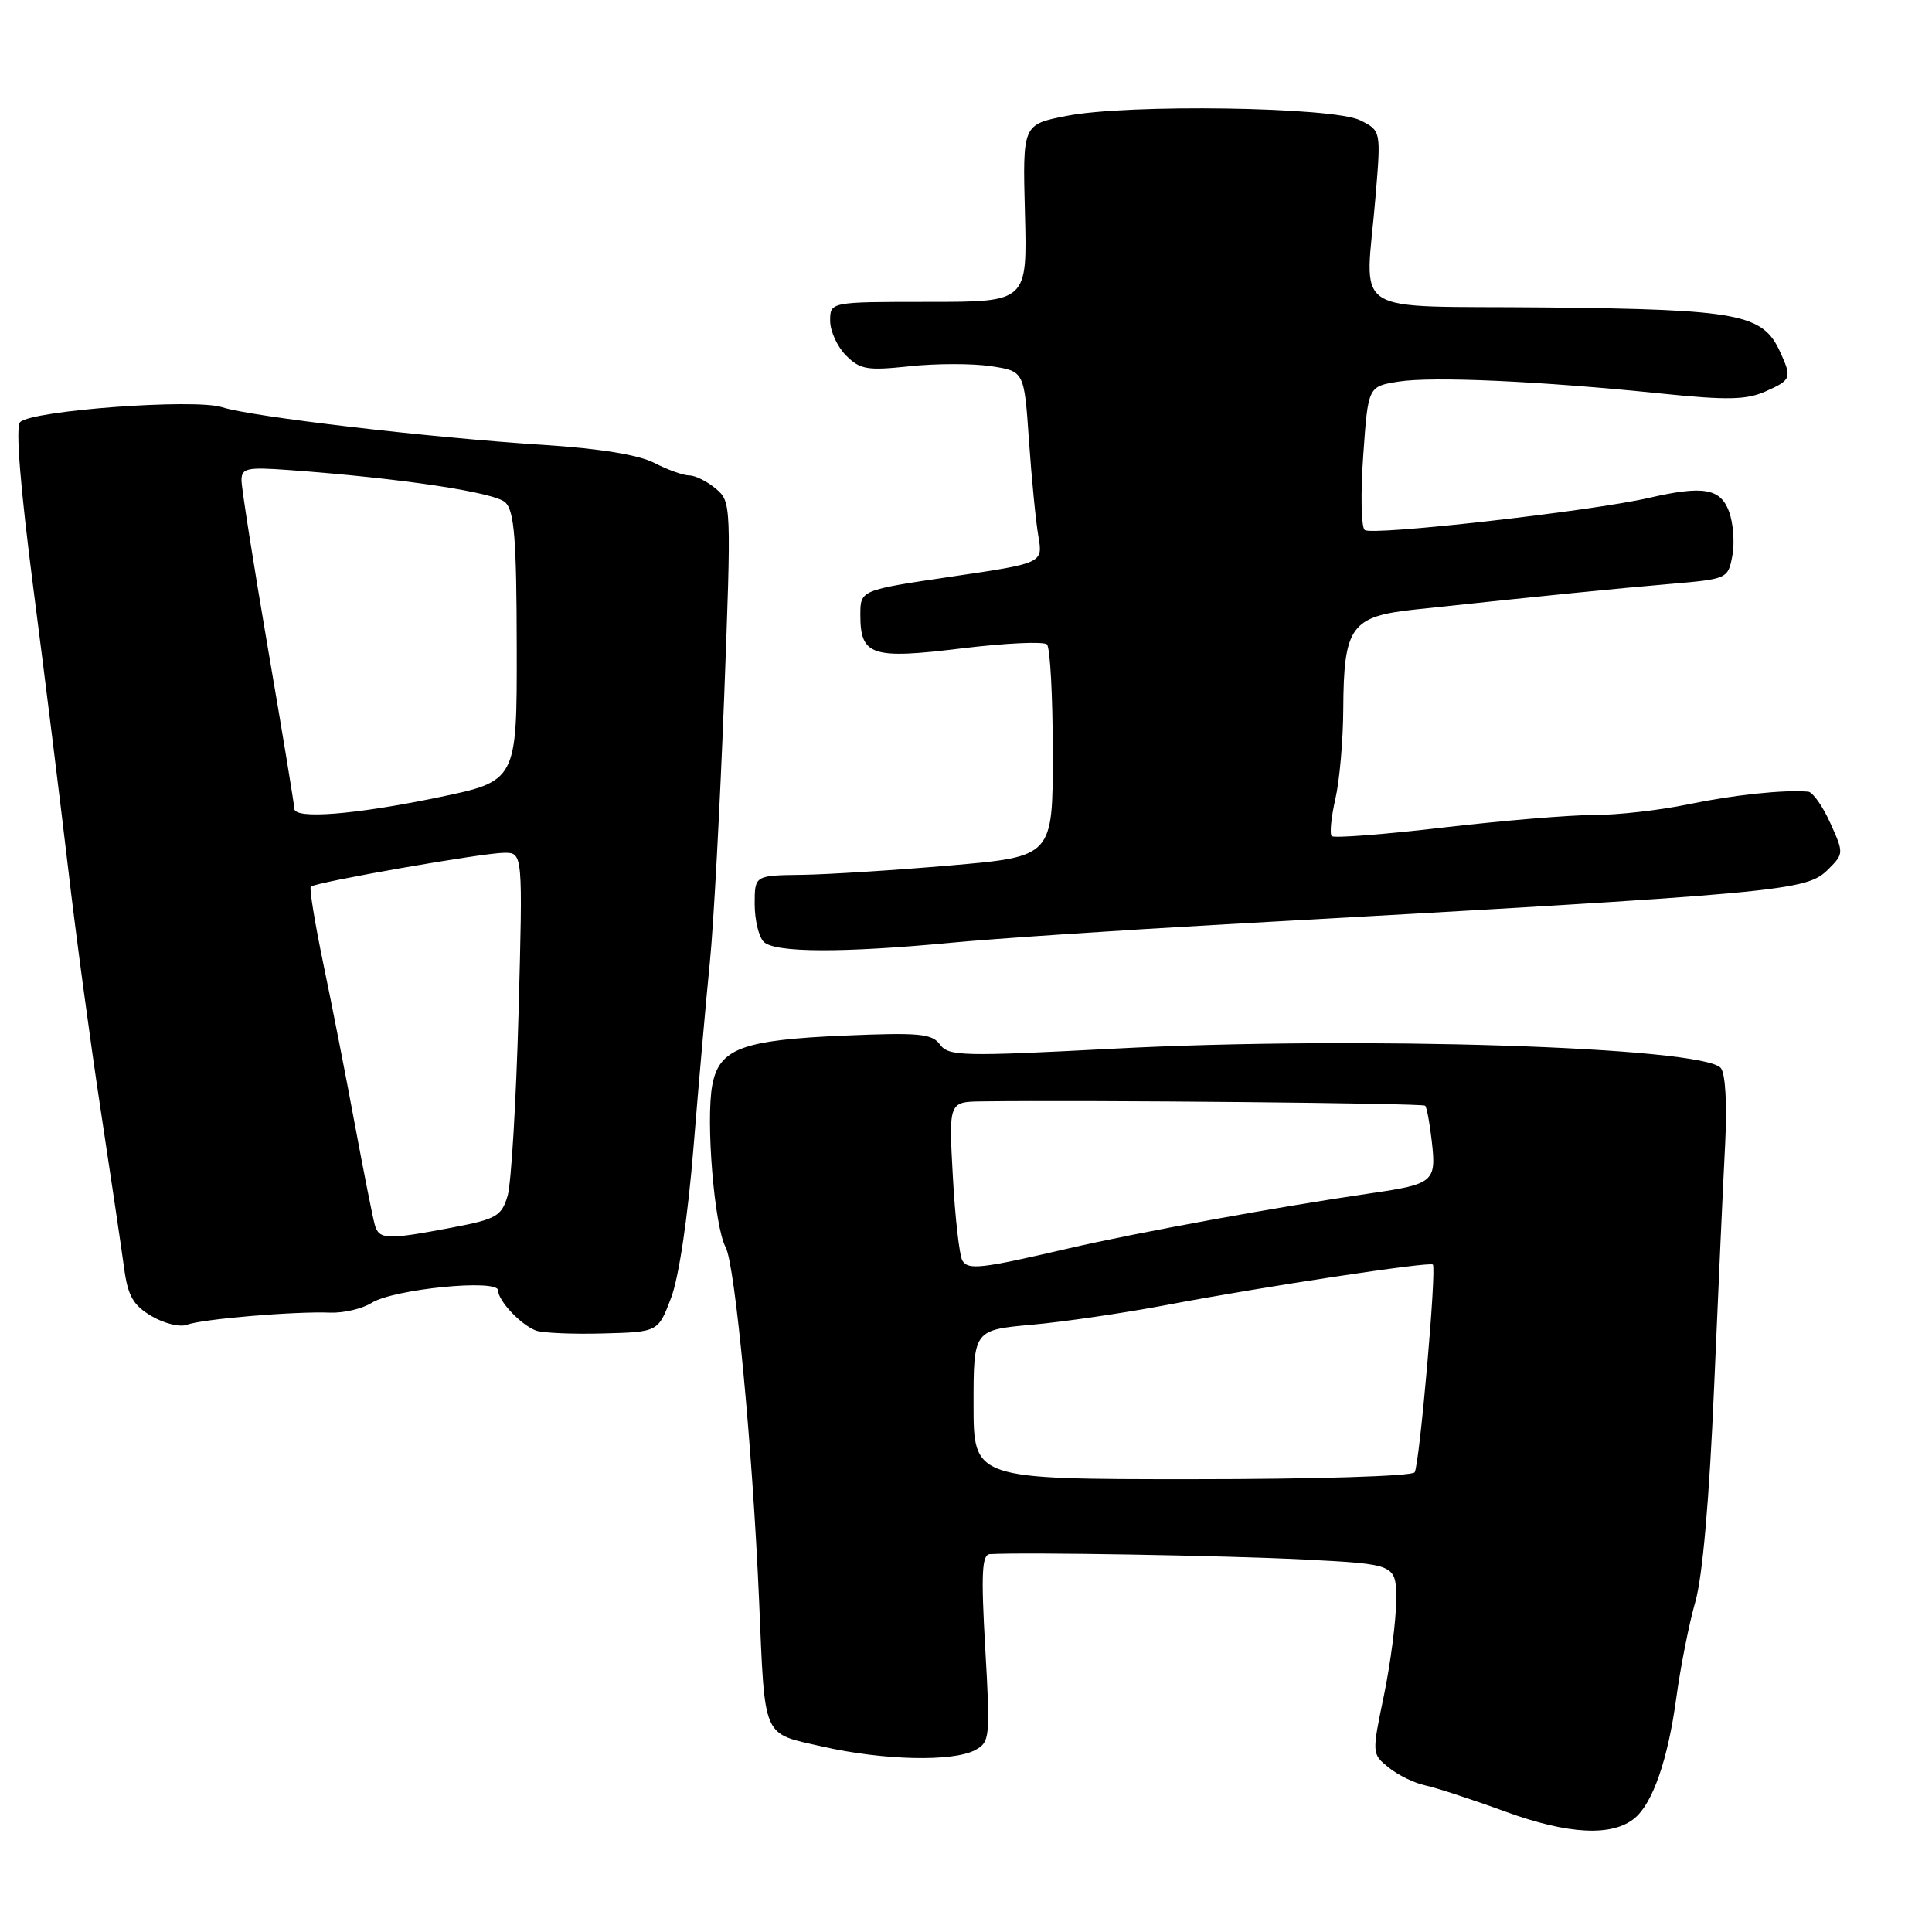 <?xml version="1.0" encoding="UTF-8" standalone="no"?>
<!DOCTYPE svg PUBLIC "-//W3C//DTD SVG 1.1//EN" "http://www.w3.org/Graphics/SVG/1.1/DTD/svg11.dtd" >
<svg xmlns="http://www.w3.org/2000/svg" xmlns:xlink="http://www.w3.org/1999/xlink" version="1.1" viewBox="0 0 256 256">
 <g >
 <path fill="currentColor"
d=" M 216.60 240.92 C 219.00 238.92 221.00 233.18 222.11 225.03 C 222.67 220.89 223.81 215.14 224.64 212.25 C 225.60 208.90 226.50 198.60 227.13 183.75 C 227.68 170.96 228.33 156.51 228.59 151.63 C 228.86 146.33 228.63 142.26 228.02 141.52 C 225.69 138.71 180.03 137.25 147.64 138.95 C 127.54 140.00 125.69 139.96 124.56 138.41 C 123.50 136.96 121.81 136.80 111.92 137.22 C 98.32 137.80 95.29 138.93 94.38 143.79 C 93.50 148.51 94.65 162.48 96.15 165.26 C 97.41 167.58 99.71 191.91 100.58 212.00 C 101.38 230.69 100.91 229.59 108.98 231.43 C 117.04 233.26 126.25 233.47 129.20 231.90 C 131.17 230.84 131.23 230.27 130.55 218.40 C 129.98 208.42 130.11 205.99 131.17 205.93 C 136.00 205.66 162.57 206.12 172.75 206.64 C 185.00 207.27 185.00 207.27 185.00 212.03 C 185.00 214.65 184.27 220.30 183.39 224.59 C 181.77 232.39 181.77 232.40 184.01 234.21 C 185.24 235.21 187.43 236.28 188.88 236.58 C 190.32 236.89 195.10 238.45 199.50 240.06 C 207.81 243.09 213.63 243.38 216.60 240.92 Z  M 88.93 171.96 C 89.96 169.22 91.15 161.25 91.90 151.96 C 92.59 143.45 93.56 132.45 94.06 127.50 C 94.56 122.55 95.40 106.80 95.95 92.50 C 96.92 66.81 96.90 66.48 94.85 64.75 C 93.71 63.79 92.13 63.00 91.34 63.00 C 90.55 63.00 88.46 62.25 86.70 61.34 C 84.62 60.27 79.48 59.43 72.00 58.95 C 56.82 57.98 33.29 55.22 29.43 53.96 C 25.83 52.79 4.22 54.38 2.67 55.93 C 2.04 56.56 2.67 64.38 4.45 78.20 C 5.97 89.92 8.02 106.47 9.02 115.00 C 10.01 123.53 11.95 137.93 13.33 147.00 C 14.71 156.07 16.11 165.55 16.45 168.05 C 16.95 171.73 17.64 172.95 20.08 174.39 C 21.74 175.37 23.85 175.89 24.77 175.54 C 26.72 174.78 39.08 173.74 43.74 173.93 C 45.52 174.00 47.99 173.42 49.24 172.64 C 52.16 170.80 66.00 169.43 66.00 170.98 C 66.00 172.35 68.99 175.53 71.00 176.30 C 71.83 176.62 75.81 176.80 79.85 176.69 C 87.21 176.50 87.21 176.50 88.93 171.96 Z  M 126.00 124.92 C 131.78 124.37 148.20 123.27 162.50 122.47 C 237.12 118.30 239.35 118.10 242.28 115.16 C 244.31 113.13 244.32 113.03 242.52 109.05 C 241.52 106.82 240.20 104.96 239.60 104.90 C 236.39 104.62 229.73 105.32 223.68 106.58 C 219.94 107.36 214.31 108.00 211.18 107.99 C 208.06 107.99 199.08 108.74 191.24 109.65 C 183.40 110.57 176.75 111.08 176.46 110.79 C 176.17 110.50 176.39 108.29 176.94 105.88 C 177.50 103.47 177.97 98.12 177.99 94.00 C 178.05 82.99 179.00 81.67 187.53 80.76 C 205.05 78.89 214.07 77.99 221.23 77.38 C 228.91 76.72 228.97 76.70 229.55 73.60 C 229.87 71.88 229.66 69.25 229.09 67.74 C 227.94 64.70 225.66 64.32 218.50 65.97 C 210.77 67.75 181.63 71.03 180.82 70.22 C 180.36 69.76 180.28 65.30 180.64 60.30 C 181.28 51.21 181.28 51.21 185.29 50.57 C 189.77 49.85 204.11 50.50 220.16 52.15 C 228.83 53.04 231.40 52.99 233.91 51.88 C 237.36 50.35 237.46 50.10 235.88 46.64 C 233.58 41.60 230.50 41.01 205.00 40.74 C 178.09 40.46 180.94 42.32 182.28 25.91 C 182.99 17.32 182.99 17.32 180.24 15.94 C 176.70 14.16 149.41 13.75 141.30 15.36 C 135.50 16.50 135.50 16.50 135.81 28.25 C 136.12 40.00 136.12 40.00 123.06 40.00 C 110.00 40.00 110.00 40.00 110.00 42.50 C 110.00 43.88 110.95 45.95 112.11 47.11 C 113.97 48.97 114.92 49.13 120.53 48.53 C 124.01 48.16 128.85 48.15 131.28 48.52 C 135.71 49.18 135.71 49.18 136.34 58.34 C 136.69 63.38 137.25 69.10 137.59 71.06 C 138.20 74.62 138.20 74.62 126.10 76.40 C 114.00 78.19 114.00 78.19 114.00 81.47 C 114.00 86.89 115.48 87.38 127.45 85.91 C 133.23 85.21 138.31 84.97 138.73 85.39 C 139.15 85.82 139.50 92.31 139.50 99.83 C 139.50 113.50 139.50 113.50 126.00 114.67 C 118.58 115.31 109.69 115.87 106.25 115.92 C 100.00 116.00 100.00 116.00 100.00 119.80 C 100.00 121.89 100.54 124.14 101.20 124.80 C 102.64 126.24 111.54 126.29 126.00 124.92 Z  M 129.00 186.12 C 129.00 176.23 129.00 176.23 136.75 175.53 C 141.01 175.15 149.01 173.97 154.51 172.93 C 167.10 170.53 189.38 167.15 189.86 167.56 C 190.38 168.03 188.10 194.02 187.45 195.09 C 187.13 195.60 174.29 196.00 157.94 196.00 C 129.00 196.00 129.00 196.00 129.00 186.12 Z  M 127.53 167.05 C 127.13 166.40 126.56 161.40 126.26 155.94 C 125.71 146.00 125.71 146.00 130.10 145.94 C 144.25 145.75 188.51 146.18 188.84 146.51 C 189.06 146.72 189.46 148.89 189.73 151.32 C 190.33 156.58 189.94 156.91 181.67 158.11 C 169.59 159.86 150.64 163.32 141.50 165.44 C 130.02 168.11 128.31 168.31 127.53 167.05 Z  M 49.65 162.25 C 49.38 161.29 48.20 155.32 47.02 149.00 C 45.85 142.68 43.97 133.08 42.84 127.69 C 41.72 122.29 40.97 117.70 41.18 117.49 C 41.77 116.90 64.03 113.00 66.82 113.00 C 69.28 113.00 69.28 113.00 68.71 134.25 C 68.39 145.94 67.74 156.83 67.26 158.46 C 66.46 161.14 65.78 161.54 59.94 162.65 C 51.21 164.31 50.21 164.28 49.65 162.25 Z  M 39.00 107.15 C 39.00 106.68 37.43 97.12 35.50 85.90 C 33.58 74.68 32.01 64.67 32.00 63.66 C 32.00 62.03 32.69 61.88 38.25 62.28 C 53.11 63.36 65.57 65.23 66.97 66.58 C 68.15 67.73 68.45 71.49 68.47 85.76 C 68.50 103.50 68.50 103.50 58.00 105.67 C 46.95 107.96 39.00 108.58 39.00 107.15 Z "/>
</g>
</svg>